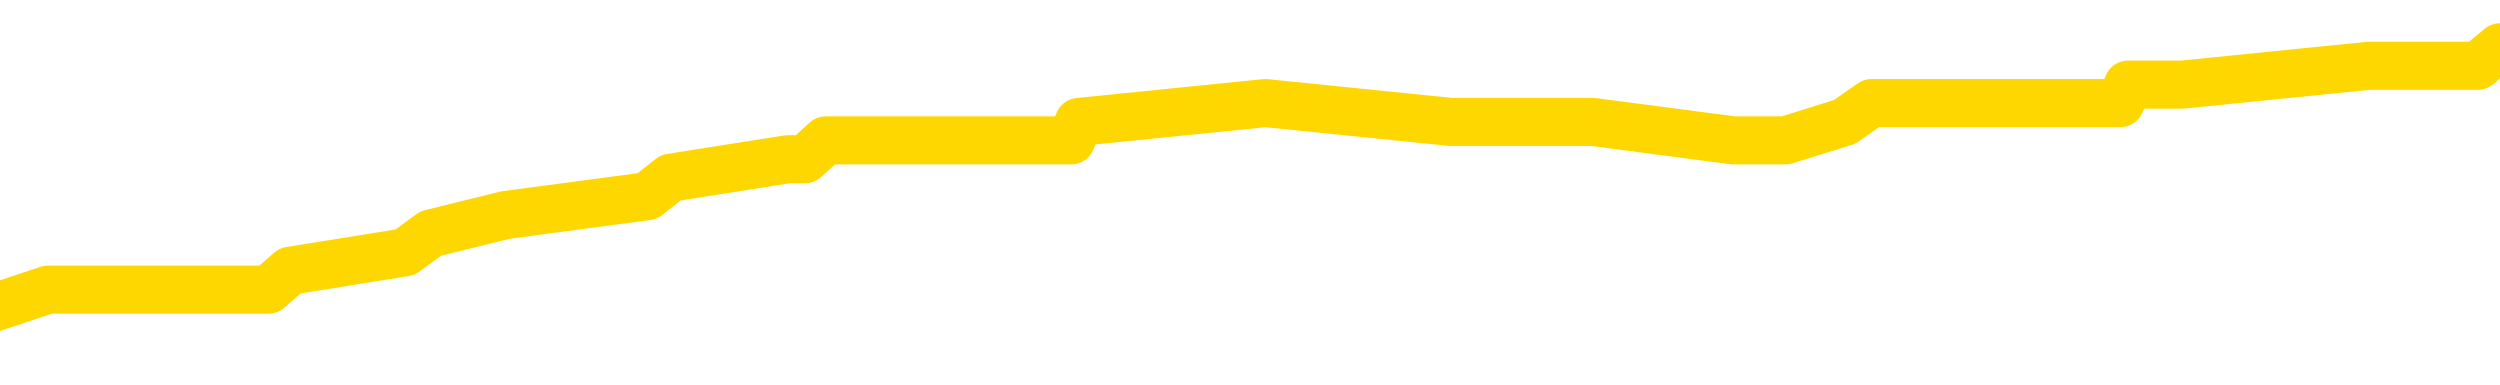 <svg xmlns="http://www.w3.org/2000/svg" version="1.1" viewBox="0 0 6500 1000">
	<path fill="none" stroke="gold" stroke-width="125" stroke-linecap="round" stroke-linejoin="round" d="M0 153150  L-1159801 153150 L-1159617 153101 L-1159126 153004 L-1158833 152956 L-1158521 152859 L-1158287 152811 L-1158234 152714 L-1158174 152617 L-1158021 152569 L-1157981 152472 L-1157848 152423 L-1157556 152375 L-1157015 152375 L-1156405 152326 L-1156357 152326 L-1155717 152278 L-1155683 152278 L-1155158 152278 L-1155025 152230 L-1154635 152133 L-1154307 152036 L-1154190 151939 L-1153978 151842 L-1153261 151842 L-1152692 151794 L-1152584 151794 L-1152410 151745 L-1152188 151648 L-1151787 151600 L-1151761 151503 L-1150833 151406 L-1150746 151309 L-1150663 151213 L-1150593 151116 L-1150296 151067 L-1150144 150970 L-1148254 151019 L-1148153 151019 L-1147891 151019 L-1147597 151067 L-1147456 150970 L-1147207 150970 L-1147171 150922 L-1147013 150874 L-1146550 150777 L-1146296 150728 L-1146084 150631 L-1145833 150583 L-1145484 150535 L-1144557 150438 L-1144463 150341 L-1144052 150292 L-1142881 150196 L-1141692 150147 L-1141600 150050 L-1141573 149953 L-1141307 149857 L-1141008 149760 L-1140879 149663 L-1140841 149566 L-1140027 149566 L-1139643 149615 L-1138582 149663 L-1138521 149663 L-1138256 150631 L-1137785 151552 L-1137592 152472 L-1137329 153392 L-1136992 153343 L-1136856 153295 L-1136401 153246 L-1135657 153198 L-1135640 153150 L-1135475 153053 L-1135407 153053 L-1134890 153004 L-1133862 153004 L-1133666 152956 L-1133177 152907 L-1132815 152859 L-1132406 152859 L-1132021 152907 L-1130317 152907 L-1130219 152907 L-1130147 152907 L-1130086 152907 L-1129902 152859 L-1129565 152859 L-1128925 152811 L-1128848 152762 L-1128786 152762 L-1128600 152714 L-1128520 152714 L-1128343 152665 L-1128324 152617 L-1128094 152617 L-1127706 152569 L-1126817 152569 L-1126778 152520 L-1126690 152472 L-1126663 152375 L-1125654 152326 L-1125505 152230 L-1125480 152181 L-1125348 152133 L-1125308 152084 L-1124049 152036 L-1123992 152036 L-1123452 151987 L-1123399 151987 L-1123353 151987 L-1122958 151939 L-1122818 151891 L-1122618 151842 L-1122472 151842 L-1122307 151842 L-1122030 151891 L-1121671 151891 L-1121119 151842 L-1120474 151794 L-1120215 151697 L-1120062 151648 L-1119661 151600 L-1119620 151552 L-1119500 151503 L-1119438 151552 L-1119424 151552 L-1119330 151552 L-1119037 151503 L-1118886 151309 L-1118555 151213 L-1118478 151116 L-1118402 151067 L-1118175 150922 L-1118109 150825 L-1117881 150728 L-1117829 150631 L-1117664 150583 L-1116658 150535 L-1116475 150486 L-1115924 150438 L-1115531 150341 L-1115133 150292 L-1114283 150196 L-1114205 150147 L-1113626 150099 L-1113185 150099 L-1112944 150050 L-1112786 150050 L-1112386 149953 L-1112365 149953 L-1111920 149905 L-1111515 149857 L-1111379 149760 L-1111204 149663 L-1111067 149566 L-1110817 149469 L-1109817 149421 L-1109735 149372 L-1109599 149324 L-1109561 149276 L-1108671 149227 L-1108455 149179 L-1108012 149130 L-1107895 149082 L-1107838 149033 L-1107162 149033 L-1107061 148985 L-1107032 148985 L-1105691 148937 L-1105285 148888 L-1105245 148840 L-1104317 148791 L-1104219 148743 L-1104086 148694 L-1103682 148646 L-1103656 148598 L-1103563 148549 L-1103346 148501 L-1102935 148404 L-1101782 148307 L-1101490 148210 L-1101461 148113 L-1100853 148065 L-1100603 147968 L-1100583 147920 L-1099654 147871 L-1099603 147774 L-1099480 147726 L-1099463 147629 L-1099307 147581 L-1099132 147484 L-1098995 147435 L-1098938 147387 L-1098831 147338 L-1098745 147290 L-1098512 147242 L-1098437 147193 L-1098129 147145 L-1098011 147096 L-1097841 147048 L-1097750 147000 L-1097647 147000 L-1097624 146951 L-1097547 146951 L-1097449 146854 L-1097082 146806 L-1096977 146757 L-1096474 146709 L-1096022 146661 L-1095984 146612 L-1095960 146564 L-1095919 146515 L-1095790 146467 L-1095690 146418 L-1095248 146370 L-1094966 146322 L-1094373 146273 L-1094243 146225 L-1093969 146128 L-1093816 146079 L-1093663 146031 L-1093578 145934 L-1093500 145886 L-1093314 145837 L-1093263 145837 L-1093236 145789 L-1093156 145740 L-1093133 145692 L-1092850 145595 L-1092246 145498 L-1091251 145450 L-1090953 145401 L-1090219 145353 L-1089974 145305 L-1089884 145256 L-1089307 145208 L-1088609 145159 L-1087856 145111 L-1087538 145062 L-1087155 144966 L-1087078 144917 L-1086443 144869 L-1086258 144820 L-1086170 144820 L-1086041 144820 L-1085728 144772 L-1085678 144723 L-1085536 144675 L-1085515 144627 L-1084547 144578 L-1084002 144530 L-1083523 144530 L-1083462 144530 L-1083139 144530 L-1083117 144481 L-1083055 144481 L-1082845 144433 L-1082768 144384 L-1082713 144336 L-1082691 144288 L-1082651 144239 L-1082636 144191 L-1081879 144142 L-1081862 144094 L-1081063 144046 L-1080910 143997 L-1080005 143949 L-1079499 143900 L-1079269 143803 L-1079228 143803 L-1079113 143755 L-1078936 143707 L-1078182 143755 L-1078047 143707 L-1077883 143658 L-1077565 143610 L-1077389 143513 L-1076367 143416 L-1076344 143319 L-1076092 143271 L-1075879 143174 L-1075245 143125 L-1075008 143029 L-1074975 142932 L-1074797 142835 L-1074717 142738 L-1074627 142690 L-1074562 142593 L-1074122 142496 L-1074099 142447 L-1073558 142399 L-1073302 142351 L-1072807 142302 L-1071930 142254 L-1071893 142205 L-1071840 142157 L-1071799 142108 L-1071682 142060 L-1071406 142012 L-1071199 141915 L-1071001 141818 L-1070978 141721 L-1070928 141624 L-1070889 141576 L-1070811 141527 L-1070213 141430 L-1070153 141382 L-1070050 141334 L-1069895 141285 L-1069263 141237 L-1068583 141188 L-1068280 141092 L-1067933 141043 L-1067736 140995 L-1067688 140898 L-1067367 140849 L-1066739 140801 L-1066593 140753 L-1066556 140704 L-1066499 140656 L-1066422 140559 L-1066181 140559 L-1066092 140510 L-1065998 140462 L-1065705 140414 L-1065570 140365 L-1065510 140317 L-1065473 140220 L-1065201 140220 L-1064195 140171 L-1064019 140123 L-1063969 140123 L-1063676 140075 L-1063484 139978 L-1063150 139929 L-1062644 139881 L-1062082 139784 L-1062067 139687 L-1062050 139639 L-1061950 139542 L-1061835 139445 L-1061796 139348 L-1061758 139300 L-1061693 139300 L-1061665 139251 L-1061526 139300 L-1061233 139300 L-1061183 139300 L-1061078 139300 L-1060813 139251 L-1060348 139203 L-1060204 139203 L-1060149 139106 L-1060092 139058 L-1059901 139009 L-1059536 138961 L-1059321 138961 L-1059127 138961 L-1059069 138961 L-1059010 138864 L-1058856 138815 L-1058586 138767 L-1058157 139009 L-1058141 139009 L-1058064 138961 L-1058000 138912 L-1057870 138573 L-1057847 138525 L-1057563 138476 L-1057515 138428 L-1057461 138380 L-1056998 138331 L-1056959 138331 L-1056919 138283 L-1056728 138234 L-1056248 138186 L-1055761 138138 L-1055744 138089 L-1055706 138041 L-1055450 137992 L-1055373 137895 L-1055143 137847 L-1055127 137750 L-1054832 137653 L-1054390 137605 L-1053943 137556 L-1053439 137508 L-1053285 137460 L-1052998 137411 L-1052958 137314 L-1052627 137266 L-1052405 137217 L-1051888 137121 L-1051812 137072 L-1051564 136975 L-1051370 136878 L-1051310 136830 L-1050534 136782 L-1050460 136782 L-1050229 136733 L-1050212 136733 L-1050151 136685 L-1049955 136636 L-1049491 136636 L-1049467 136588 L-1049338 136588 L-1048037 136588 L-1048020 136588 L-1047943 136539 L-1047850 136539 L-1047632 136539 L-1047480 136491 L-1047302 136539 L-1047248 136588 L-1046961 136636 L-1046921 136636 L-1046552 136636 L-1046111 136636 L-1045928 136636 L-1045607 136588 L-1045312 136588 L-1044866 136491 L-1044794 136443 L-1044332 136346 L-1043894 136297 L-1043712 136249 L-1042258 136152 L-1042126 136104 L-1041669 136007 L-1041443 135958 L-1041056 135861 L-1040540 135765 L-1039586 135668 L-1038792 135571 L-1038117 135523 L-1037692 135426 L-1037380 135377 L-1037151 135232 L-1036467 135087 L-1036454 134941 L-1036244 134748 L-1036222 134699 L-1036048 134602 L-1035098 134554 L-1034830 134457 L-1034014 134409 L-1033704 134312 L-1033666 134263 L-1033609 134167 L-1032992 134118 L-1032354 134021 L-1030728 133973 L-1030055 133924 L-1029412 133924 L-1029335 133924 L-1029279 133924 L-1029243 133924 L-1029214 133876 L-1029103 133779 L-1029085 133731 L-1029062 133682 L-1028909 133634 L-1028855 133537 L-1028777 133489 L-1028658 133440 L-1028560 133392 L-1028443 133343 L-1028173 133246 L-1027904 133198 L-1027886 133101 L-1027686 133053 L-1027539 132956 L-1027313 132907 L-1027179 132859 L-1026870 132811 L-1026810 132762 L-1026457 132665 L-1026108 132617 L-1026007 132569 L-1025943 132472 L-1025883 132423 L-1025498 132326 L-1025118 132278 L-1025013 132230 L-1024753 132181 L-1024482 132084 L-1024323 132036 L-1024290 131987 L-1024228 131939 L-1024087 131891 L-1023903 131842 L-1023859 131794 L-1023571 131794 L-1023554 131745 L-1023321 131745 L-1023260 131697 L-1023222 131697 L-1022642 131648 L-1022508 131600 L-1022485 131406 L-1022467 131067 L-1022449 130680 L-1022433 130292 L-1022409 129905 L-1022393 129615 L-1022372 129276 L-1022355 128937 L-1022332 128743 L-1022315 128549 L-1022293 128404 L-1022277 128307 L-1022228 128162 L-1022155 128016 L-1022121 127774 L-1022097 127581 L-1022061 127387 L-1022020 127193 L-1021983 127096 L-1021967 126903 L-1021943 126757 L-1021906 126661 L-1021889 126515 L-1021866 126418 L-1021848 126322 L-1021830 126225 L-1021814 126128 L-1021784 125983 L-1021758 125837 L-1021713 125789 L-1021697 125692 L-1021655 125644 L-1021606 125547 L-1021536 125450 L-1021520 125353 L-1021504 125256 L-1021442 125208 L-1021403 125159 L-1021364 125111 L-1021198 125062 L-1021133 125014 L-1021117 124966 L-1021073 124869 L-1021014 124820 L-1020802 124772 L-1020768 124723 L-1020726 124675 L-1020648 124627 L-1020110 124578 L-1020032 124530 L-1019928 124433 L-1019839 124384 L-1019663 124336 L-1019312 124288 L-1019157 124239 L-1018719 124191 L-1018562 124142 L-1018432 124094 L-1017728 123997 L-1017527 123949 L-1016567 123852 L-1016084 123803 L-1015985 123803 L-1015893 123755 L-1015648 123707 L-1015575 123658 L-1015132 123561 L-1015036 123513 L-1015021 123464 L-1015005 123416 L-1014980 123368 L-1014514 123319 L-1014297 123271 L-1014157 123222 L-1013863 123174 L-1013775 123125 L-1013734 123077 L-1013704 123029 L-1013531 122980 L-1013472 122932 L-1013396 122883 L-1013316 122835 L-1013246 122835 L-1012937 122786 L-1012851 122738 L-1012638 122690 L-1012602 122641 L-1011919 122593 L-1011820 122544 L-1011615 122496 L-1011569 122447 L-1011290 122399 L-1011228 122351 L-1011211 122254 L-1011133 122205 L-1010825 122108 L-1010801 122060 L-1010747 121963 L-1010724 121915 L-1010601 121866 L-1010466 121769 L-1010222 121721 L-1010096 121721 L-1009449 121673 L-1009433 121673 L-1009408 121673 L-1009228 121576 L-1009152 121527 L-1009060 121479 L-1008632 121430 L-1008216 121382 L-1007823 121285 L-1007745 121237 L-1007726 121188 L-1007363 121140 L-1007126 121092 L-1006898 121043 L-1006585 120995 L-1006507 120946 L-1006426 120849 L-1006248 120753 L-1006233 120704 L-1005967 120607 L-1005887 120559 L-1005657 120510 L-1005431 120462 L-1005115 120462 L-1004940 120414 L-1004579 120414 L-1004187 120365 L-1004118 120268 L-1004054 120220 L-1003914 120123 L-1003862 120075 L-1003760 119978 L-1003258 119929 L-1003061 119881 L-1002814 119832 L-1002629 119784 L-1002329 119736 L-1002253 119687 L-1002087 119590 L-1001203 119542 L-1001174 119445 L-1001051 119348 L-1000472 119300 L-1000395 119251 L-999681 119251 L-999369 119251 L-999156 119251 L-999139 119251 L-998753 119251 L-998228 119154 L-997782 119106 L-997452 119058 L-997299 119009 L-996973 119009 L-996795 118961 L-996714 118961 L-996507 118864 L-996332 118815 L-995403 118767 L-994513 118719 L-994474 118670 L-994246 118670 L-993867 118622 L-993080 118573 L-992845 118525 L-992769 118476 L-992412 118428 L-991840 118331 L-991573 118283 L-991187 118234 L-991083 118234 L-990913 118234 L-990295 118234 L-990083 118234 L-989776 118234 L-989723 118186 L-989595 118138 L-989542 118089 L-989423 118041 L-989086 117944 L-988127 117895 L-987996 117799 L-987794 117750 L-987163 117702 L-986851 117653 L-986438 117605 L-986410 117556 L-986265 117508 L-985845 117460 L-984512 117460 L-984465 117411 L-984337 117314 L-984320 117266 L-983742 117169 L-983536 117121 L-983507 117072 L-983466 117024 L-983408 116975 L-983371 116927 L-983293 116878 L-983150 116830 L-982695 116782 L-982577 116733 L-982292 116685 L-981919 116636 L-981823 116588 L-981496 116539 L-981142 116491 L-980972 116443 L-980924 116394 L-980815 116346 L-980726 116297 L-980698 116249 L-980622 116152 L-980319 116104 L-980285 116007 L-980213 115958 L-979845 115910 L-979510 115861 L-979429 115861 L-979209 115813 L-979038 115765 L-979010 115716 L-978513 115668 L-977964 115571 L-977083 115523 L-976985 115426 L-976908 115377 L-976633 115329 L-976386 115232 L-976312 115184 L-976251 115087 L-976132 115038 L-976089 114990 L-975979 114941 L-975902 114845 L-975202 114796 L-974956 114748 L-974917 114699 L-974760 114651 L-974161 114651 L-973934 114651 L-973842 114651 L-973367 114651 L-972769 114554 L-972250 114506 L-972229 114457 L-972083 114409 L-971763 114409 L-971222 114409 L-970989 114409 L-970819 114409 L-970333 114360 L-970105 114312 L-970020 114263 L-969674 114215 L-969348 114215 L-968825 114167 L-968497 114118 L-967897 114070 L-967699 113973 L-967647 113924 L-967607 113876 L-967326 113828 L-966641 113731 L-966331 113682 L-966306 113585 L-966115 113537 L-965892 113489 L-965806 113440 L-965142 113343 L-965118 113295 L-964896 113198 L-964566 113150 L-964214 113053 L-964010 113004 L-963777 112907 L-963519 112859 L-963330 112762 L-963282 112714 L-963055 112665 L-963021 112617 L-962864 112569 L-962650 112520 L-962477 112472 L-962385 112423 L-962108 112375 L-961864 112326 L-961549 112278 L-961123 112278 L-961086 112278 L-960602 112278 L-960369 112278 L-960157 112230 L-959931 112181 L-959381 112181 L-959134 112133 L-958300 112133 L-958244 112084 L-958222 112036 L-958064 111987 L-957603 111939 L-957562 111891 L-957222 111794 L-957089 111745 L-956866 111697 L-956294 111648 L-955822 111600 L-955628 111552 L-955435 111503 L-955245 111455 L-955143 111406 L-954775 111358 L-954729 111309 L-954647 111261 L-953354 111213 L-953306 111164 L-953037 111164 L-952892 111164 L-952341 111164 L-952224 111116 L-952143 111067 L-951783 111019 L-951560 110970 L-951279 110922 L-950949 110825 L-950441 110777 L-950329 110728 L-950250 110680 L-950086 110631 L-949791 110631 L-949323 110631 L-949126 110680 L-949076 110680 L-948426 110631 L-948304 110583 L-947850 110583 L-947814 110535 L-947346 110486 L-947235 110438 L-947219 110389 L-947003 110389 L-946822 110341 L-946290 110341 L-945261 110341 L-945061 110292 L-944603 110244 L-943655 110147 L-943556 110099 L-943202 110002 L-943141 109953 L-943127 109905 L-943091 109857 L-942722 109808 L-942602 109760 L-942360 109711 L-942196 109663 L-942009 109615 L-941888 109566 L-940818 109469 L-939959 109421 L-939747 109324 L-939650 109276 L-939476 109179 L-939143 109130 L-939071 109082 L-939013 109033 L-938838 109033 L-938449 108985 L-938213 108937 L-938102 108888 L-937985 108840 L-937004 108791 L-936979 108743 L-936385 108646 L-936352 108646 L-936204 108598 L-935919 108549 L-935007 108549 L-934061 108549 L-933908 108501 L-933806 108501 L-933674 108452 L-933531 108404 L-933505 108355 L-933390 108307 L-933172 108259 L-932491 108210 L-932361 108162 L-932058 108113 L-931818 108016 L-931485 107968 L-930847 107920 L-930504 107823 L-930442 107774 L-930287 107774 L-929365 107774 L-928895 107774 L-928851 107774 L-928838 107726 L-928797 107677 L-928775 107629 L-928748 107581 L-928604 107532 L-928182 107484 L-927846 107484 L-927655 107435 L-927227 107435 L-927039 107387 L-926650 107290 L-926116 107242 L-925743 107193 L-925722 107193 L-925472 107145 L-925353 107096 L-925277 107048 L-925142 107000 L-925102 106951 L-925023 106903 L-924628 106854 L-924132 106806 L-924020 106709 L-923847 106661 L-923539 106612 L-923091 106564 L-922769 106515 L-922626 106418 L-922199 106322 L-922046 106225 L-921990 106128 L-921177 106079 L-921157 106031 L-920785 105983 L-920728 105983 L-919599 105934 L-919531 105934 L-918973 105886 L-918778 105837 L-918642 105789 L-918408 105740 L-918061 105692 L-918027 105595 L-917992 105547 L-917923 105450 L-917574 105401 L-917402 105353 L-916917 105305 L-916901 105256 L-916576 105208 L-916418 105159 L-915278 105062 L-915253 105014 L-915061 104917 L-914868 104869 L-914617 104820 L-914600 104772 L-913580 104723 L-913282 104675 L-913207 104627 L-913071 104530 L-912895 104481 L-912318 104384 L-912103 104336 L-912039 104288 L-911908 104239 L-911871 104142 L-911348 104094 L-911210 123174 L-911196 123174 L-911173 123174 L-911153 123174 L-910925 104046 L-910150 104046 L-910108 104046 L-909740 104046 L-909662 103997 L-909610 103949 L-908937 103900 L-908194 103852 L-907770 103852 L-907322 103803 L-906260 103755 L-905949 103658 L-905538 103658 L-905466 103610 L-904942 103610 L-904848 103610 L-904830 103610 L-904385 103561 L-904200 103464 L-903419 103368 L-902747 103319 L-902335 103174 L-902103 103077 L-901962 103029 L-901881 102932 L-901861 102883 L-901785 102883 L-901656 102835 L-901339 102883 L-901115 102883 L-900790 102835 L-900728 102835 L-900358 102835 L-900325 102835 L-900116 102835 L-899449 102835 L-899371 102835 L-899213 102738 L-899103 102738 L-898776 102690 L-898621 102641 L-898280 102641 L-898223 102544 L-897885 102447 L-897682 102399 L-897629 102302 L-896252 102254 L-896122 102205 L-895689 102157 L-895369 102108 L-894541 102012 L-894417 101963 L-893687 101866 L-893531 101769 L-893490 101721 L-893436 101673 L-893413 101624 L-893299 101576 L-893003 101527 L-892713 101479 L-892658 101430 L-892538 101382 L-892508 101334 L-892408 101285 L-891964 101285 L-891812 101237 L-890977 101237 L-890435 101188 L-890100 101188 L-890085 101140 L-890009 101092 L-889893 101043 L-889698 100995 L-889434 100946 L-888599 100898 L-888503 100849 L-887982 100801 L-887940 100753 L-887841 100704 L-887012 100704 L-886877 100656 L-886539 100656 L-885984 100607 L-885605 100559 L-885442 100510 L-885132 100462 L-884319 100414 L-884013 100365 L-883745 100365 L-883423 100365 L-883102 100414 L-882827 100414 L-881998 100317 L-881903 100268 L-881811 100123 L-881706 99978 L-881319 99832 L-880839 99736 L-880823 99687 L-880704 99639 L-880336 99542 L-880241 99493 L-879408 99397 L-879330 99348 L-879031 99300 L-878940 99251 L-878533 99154 L-878423 99058 L-877723 99009 L-877250 98961 L-877190 98912 L-876971 98815 L-876698 98767 L-876585 98719 L-875558 98670 L-875171 98622 L-875151 98573 L-874818 98525 L-874573 98476 L-874140 98428 L-874030 98380 L-873912 98331 L-873461 98234 L-872870 98186 L-872534 98138 L-870641 98089 L-870527 97992 L-870315 97944 L-868997 97895 L-868891 87000 L-868825 76249 L-868788 66322 L-868727 66322 L-868227 77121 L-867552 87774 L-867530 97605 L-867260 97508 L-866292 97508 L-865602 97460 L-865440 97411 L-864900 97363 L-864810 97314 L-863791 97266 L-862843 97169 L-862477 97217 L-862374 97266 L-861786 97266 L-861727 97266 L-861626 97217 L-861186 97121 L-861078 97072 L-860637 97024 L-859637 96878 L-859381 96733 L-859278 96588 L-859148 96491 L-858781 96394 L-858200 96297 L-858169 96249 L-857854 96200 L-855871 96152 L-855755 96104 L-855687 96104 L-855329 96055 L-853710 96007 L-853532 96007 L-853388 96007 L-852566 96055 L-852513 96104 L-852458 96104 L-852024 96104 L-851044 96152 L-850970 96152 L-849885 96104 L-849672 96104 L-848956 96007 L-848568 95958 L-848349 95861 L-848029 95765 L-847535 95668 L-847408 95619 L-847179 95523 L-846947 95426 L-846887 95377 L-846598 95329 L-846326 95232 L-845296 95184 L-843631 95135 L-843212 95087 L-843074 95038 L-842918 95038 L-842613 94990 L-842385 94893 L-842227 94845 L-842067 94748 L-841898 94651 L-841851 94602 L-841797 94554 L-841776 94554 L-841389 94506 L-841140 94506 L-840869 94506 L-840709 94506 L-840619 94506 L-838960 94506 L-838795 94554 L-838415 94506 L-837955 94506 L-837345 94409 L-836252 94360 L-835821 94312 L-835790 94263 L-835727 94215 L-835710 94167 L-834006 94118 L-833964 94070 L-833498 94021 L-833311 93973 L-833279 93876 L-832684 93828 L-832634 93779 L-832311 93731 L-832260 93682 L-832050 93634 L-832032 93585 L-831766 93489 L-831713 93440 L-831244 93392 L-830733 93295 L-830655 93295 L-830361 93246 L-830344 93198 L-830306 93150 L-830235 93101 L-830077 93053 L-829131 93053 L-829075 93053 L-828554 93053 L-828362 93004 L-828261 93004 L-828035 92956 L-827525 92956 L-827137 94263 L-827067 94263 L-826719 94215 L-826362 94167 L-825233 92762 L-825182 92665 L-824956 92617 L-824922 92569 L-824797 92472 L-824698 92472 L-824433 92472 L-823693 92520 L-823115 92520 L-822821 92520 L-822115 92520 L-821936 92472 L-821913 92472 L-821277 92423 L-820966 92375 L-820569 92375 L-820540 92326 L-820519 92278 L-820365 92230 L-819680 92230 L-819663 92230 L-819324 92230 L-819051 92181 L-819014 92133 L-818958 92036 L-818936 91987 L-818864 91939 L-818532 91891 L-818426 91842 L-818397 91745 L-818199 91697 L-818046 91648 L-817178 91600 L-816615 91503 L-816599 91503 L-816498 91455 L-816396 91503 L-816250 91503 L-816171 91503 L-816133 91455 L-816078 91406 L-816005 91358 L-815860 91309 L-815378 91309 L-814973 91261 L-814107 91309 L-814087 91309 L-813830 91309 L-813753 91309 L-813724 91261 L-813713 91164 L-813696 91116 L-813403 91067 L-813364 91019 L-813292 90970 L-813218 90922 L-813013 90874 L-812853 90728 L-812552 90583 L-812475 90389 L-812457 90244 L-812241 90147 L-812010 90147 L-811900 90196 L-811530 90244 L-811372 90244 L-811140 90244 L-810972 90244 L-810827 90196 L-810695 90147 L-809419 90050 L-809016 89953 L-808955 89905 L-808838 89808 L-808413 89760 L-808397 89663 L-808336 89615 L-808062 89518 L-807950 89469 L-807667 89372 L-807390 89324 L-806965 89227 L-806943 89179 L-806865 89130 L-806739 89082 L-806152 89033 L-805761 88985 L-805426 88937 L-804836 88888 L-804734 88888 L-804564 88840 L-804428 88840 L-803600 88791 L-802415 88743 L-802379 88694 L-802323 88694 L-802103 88646 L-801897 88646 L-801743 88646 L-801486 88598 L-801410 88549 L-800867 88501 L-800830 88452 L-800582 88404 L-800194 88355 L-799369 88307 L-799010 88259 L-798700 88259 L-798442 88210 L-798218 88162 L-797812 88113 L-797696 88065 L-797512 88016 L-797459 88016 L-797271 87968 L-797100 87920 L-797071 87871 L-796791 87823 L-796480 87774 L-796342 87726 L-796032 87677 L-795838 87677 L-795823 87629 L-795104 87629 L-794970 87532 L-794672 87484 L-794582 87435 L-793981 87435 L-793943 87387 L-793865 87338 L-793244 87290 L-793093 87193 L-793052 87145 L-792741 87096 L-792550 87048 L-792357 86951 L-792301 86854 L-791992 86806 L-791940 86757 L-791886 86806 L-791860 86806 L-791735 86806 L-790924 86757 L-790848 86709 L-790307 86661 L-790039 86612 L-789379 86564 L-788471 86515 L-788230 86467 L-787698 86418 L-787481 86370 L-786373 86418 L-786323 86418 L-785547 86418 L-785000 86370 L-784889 86322 L-784736 86225 L-784680 86176 L-784515 86128 L-784138 86079 L-783690 86031 L-783636 85983 L-783481 85934 L-782801 85886 L-782581 85837 L-782063 85789 L-781214 85692 L-781198 85644 L-779407 85595 L-778853 85547 L-778736 85498 L-777730 85450 L-777693 85401 L-777461 85401 L-777368 85401 L-777328 85401 L-776996 85353 L-776644 85305 L-776379 85208 L-776092 85159 L-775781 85062 L-775527 84966 L-775434 84917 L-774944 84869 L-774736 84820 L-774171 84772 L-774056 84820 L-773705 84772 L-773654 84772 L-773613 84772 L-773010 84675 L-772276 84578 L-771695 84481 L-771460 84384 L-770919 84239 L-770767 84142 L-770265 84094 L-770056 83997 L-770032 83997 L-769973 83949 L-769011 83949 L-768833 83900 L-768391 83852 L-768367 83755 L-768212 83707 L-768130 83707 L-767980 83755 L-767333 83755 L-767284 83707 L-766164 83658 L-765180 83610 L-765118 83561 L-764397 83513 L-763533 83464 L-763154 83416 L-762935 83416 L-762175 83368 L-762123 83319 L-761814 83222 L-760963 83222 L-760770 83174 L-760593 83125 L-760369 83125 L-760242 83077 L-760050 83077 L-759817 83029 L-759648 83077 L-759361 83029 L-759082 83029 L-758999 82980 L-758828 82932 L-758812 82835 L-758658 82786 L-758618 82738 L-757843 82690 L-757767 82690 L-757534 82593 L-757107 82544 L-756762 82496 L-756179 82447 L-755910 82447 L-755651 82447 L-755522 82351 L-755505 82302 L-755392 82254 L-755368 82205 L-755134 82157 L-755098 82108 L-753782 82108 L-753726 82060 L-753047 81963 L-752474 81963 L-752349 81963 L-752196 81963 L-752119 81963 L-751807 81866 L-751534 81818 L-751445 81721 L-751343 81721 L-750415 81673 L-750339 81673 L-749975 81673 L-749950 81624 L-749914 81576 L-749138 81479 L-749047 81430 L-748907 81382 L-748505 81334 L-748243 81334 L-748000 81382 L-747786 81334 L-747705 81334 L-747629 81334 L-747552 81334 L-747366 81382 L-747299 81382 L-747049 81382 L-746994 81334 L-746857 81285 L-746777 81188 L-746664 81140 L-746441 81092 L-746276 81043 L-746235 80995 L-746066 80946 L-745695 80898 L-745680 80849 L-745564 80801 L-744843 80753 L-744807 80704 L-744674 80704 L-744326 80656 L-743915 80656 L-743879 80656 L-743801 80607 L-743762 80559 L-743398 80510 L-743194 80462 L-743179 80414 L-742833 80365 L-742485 80365 L-742159 80365 L-742057 80317 L-741904 80317 L-741710 80268 L-741478 80268 L-741386 80268 L-741230 80268 L-741153 80268 L-741112 80220 L-740999 80171 L-740975 80123 L-740725 80123 L-740586 80026 L-740008 79881 L-739180 79784 L-738692 79687 L-738571 79639 L-738532 79590 L-738520 79542 L-738367 79445 L-738266 79348 L-738033 79300 L-737643 79203 L-737339 79154 L-737323 79106 L-737152 79058 L-736914 78961 L-736318 78961 L-735714 78912 L-735674 78912 L-735634 78912 L-735480 78864 L-735427 78815 L-735365 78767 L-735297 78719 L-735242 78622 L-735217 78573 L-735170 78525 L-735076 78428 L-734938 78380 L-734785 78331 L-734653 78283 L-734612 78283 L-734576 78234 L-734514 78186 L-734241 78089 L-733927 78041 L-733886 77944 L-733801 77895 L-733623 77847 L-733386 77799 L-733028 77750 L-732999 77702 L-732429 77653 L-732306 77605 L-732070 77556 L-732048 77556 L-731766 77508 L-731481 77508 L-731225 77508 L-730654 77460 L-730357 77411 L-730281 77363 L-729582 77314 L-729504 77266 L-729469 77217 L-729443 77169 L-729391 77072 L-729197 77024 L-729057 76927 L-729021 76878 L-728981 76830 L-728386 76782 L-728153 76733 L-727870 77072 L-727815 77363 L-727741 77702 L-727663 77992 L-727427 77895 L-727183 77847 L-727048 77799 L-726941 77750 L-726862 77702 L-726474 77605 L-726347 77556 L-726195 77508 L-726157 77460 L-726011 77411 L-725790 77363 L-725616 77314 L-725547 77266 L-724725 77169 L-724709 77169 L-724415 77121 L-723627 77072 L-723317 77072 L-723171 77024 L-722943 76975 L-722742 76878 L-721805 76830 L-721768 76782 L-721746 76733 L-721705 76636 L-721436 76588 L-720840 76539 L-720776 76491 L-720740 76443 L-720724 76394 L-720028 76394 L-719827 76394 L-719795 76394 L-719462 76394 L-719354 76346 L-718729 76249 L-718225 76200 L-718188 76104 L-717746 76104 L-717650 76055 L-717491 76055 L-717177 76055 L-717165 76055 L-716725 76104 L-716243 76152 L-716114 76152 L-715794 76152 L-715726 76104 L-715421 76104 L-715246 76055 L-715052 76007 L-714809 75910 L-714612 75813 L-714586 75716 L-714008 75668 L-713938 75619 L-713528 75571 L-713474 75523 L-713428 75474 L-713064 75426 L-712917 75377 L-712712 75329 L-712616 75329 L-712461 75280 L-712399 75232 L-712252 75135 L-712151 75087 L-711594 75087 L-711572 75184 L-711400 75232 L-710858 75280 L-710797 75280 L-710743 75184 L-710715 75087 L-710643 75038 L-710627 74941 L-710563 74893 L-710527 74796 L-710372 74748 L-710047 74699 L-709480 74651 L-709466 74602 L-709404 74506 L-709302 74409 L-709256 74409 L-709014 74360 L-708591 74360 L-708437 74360 L-706695 74263 L-706153 74215 L-705210 74167 L-704801 74118 L-704260 74021 L-704063 73973 L-703895 73924 L-703599 73876 L-703484 73828 L-703469 73828 L-703314 73779 L-703174 73731 L-703098 73634 L-702966 73634 L-702618 73634 L-702247 73682 L-701649 73682 L-701473 73682 L-701317 73634 L-701048 73585 L-700897 73585 L-700606 73731 L-700582 73828 L-700499 73924 L-700272 74021 L-699572 73973 L-699445 73924 L-699014 73876 L-698920 73828 L-697715 73828 L-697666 73779 L-697373 73779 L-696969 73731 L-696693 73634 L-696674 73585 L-696556 73537 L-696480 73489 L-696298 73440 L-695818 73392 L-695367 73295 L-694957 73246 L-694927 73198 L-694508 73150 L-694394 73150 L-694276 73150 L-694261 73150 L-694066 73101 L-694045 73004 L-693813 72956 L-693369 72907 L-693050 72811 L-692585 72811 L-692420 72762 L-692265 72714 L-692109 72714 L-691656 72714 L-691337 72714 L-691282 72762 L-690911 72762 L-690873 72811 L-690546 72811 L-690430 72762 L-690331 72714 L-690005 72617 L-689618 72569 L-689357 72520 L-688999 72423 L-688742 72375 L-686572 72326 L-686523 72278 L-686500 72230 L-686089 72230 L-686027 72230 L-685957 72278 L-685726 72278 L-685415 72230 L-685112 72133 L-685068 72084 L-684760 72036 L-684627 71987 L-684410 71939 L-683698 71891 L-683543 71891 L-683405 71842 L-683256 71842 L-683235 71842 L-683041 71794 L-683015 71745 L-682924 71697 L-682902 71648 L-682886 71600 L-682786 71552 L-681857 71503 L-681399 71503 L-680307 71406 L-679885 71406 L-679481 71358 L-679442 71309 L-679189 71261 L-678414 71164 L-678398 71116 L-678373 71067 L-678180 71019 L-677444 70970 L-677175 70922 L-677134 70874 L-676735 70777 L-676711 70728 L-675921 70680 L-675241 70631 L-673870 70583 L-673600 70535 L-673552 70486 L-673014 70389 L-672981 70341 L-672879 70244 L-672556 70196 L-672476 70147 L-672207 70147 L-671295 70099 L-671156 70099 L-670907 70002 L-670362 70002 L-669939 69953 L-669746 69905 L-669731 69905 L-669593 69808 L-669499 69760 L-669372 69711 L-669112 69663 L-669087 69566 L-668996 69518 L-668686 69469 L-668625 69421 L-668508 69421 L-668159 69421 L-667348 69421 L-667117 69324 L-666288 69324 L-666056 69227 L-665839 69179 L-665321 69179 L-664682 69130 L-664266 69082 L-663944 69033 L-663463 68985 L-663038 68985 L-662976 68937 L-662628 68937 L-662587 68888 L-662573 68840 L-662474 68743 L-662429 68743 L-661943 68694 L-661142 68694 L-660807 68694 L-659726 68646 L-659246 68598 L-659223 68549 L-659083 68501 L-658528 68452 L-657831 68404 L-657522 68355 L-657300 68307 L-657195 68259 L-657093 68162 L-656422 68113 L-656328 68065 L-656306 68065 L-656228 68016 L-656050 68016 L-655878 68016 L-655697 67968 L-655684 67920 L-655608 67871 L-655443 67823 L-654929 67774 L-654913 67726 L-654772 67726 L-654410 67677 L-654386 67677 L-654255 67629 L-654230 67581 L-653868 67532 L-653343 67435 L-653249 67387 L-653033 67290 L-652940 67242 L-652915 67193 L-652451 67145 L-652374 67145 L-651972 67096 L-651521 67096 L-650270 67048 L-650231 67000 L-649799 66951 L-649767 66903 L-649048 66854 L-648871 66806 L-648736 66757 L-648429 66709 L-648374 66661 L-648349 66564 L-648333 66467 L-648158 66418 L-647969 66370 L-647461 66370 L-647087 65983 L-646749 65547 L-646710 65159 L-645991 64820 L-645898 64772 L-645859 64723 L-645318 64723 L-645294 64675 L-644892 64627 L-644466 64578 L-644195 64578 L-644016 64530 L-643770 64433 L-643746 64384 L-643690 64288 L-643073 64239 L-642570 64191 L-642183 64191 L-641564 64239 L-641348 64239 L-641193 64288 L-639901 64191 L-639802 64142 L-639359 64046 L-639028 63997 L-638727 63900 L-638485 63852 L-637750 63755 L-637171 63707 L-636341 63658 L-636241 63610 L-635683 63561 L-635545 63513 L-633904 63464 L-633843 63464 L-633749 63464 L-632782 63464 L-632605 63416 L-632317 63416 L-632100 63416 L-632021 63368 L-631750 63368 L-631635 63319 L-631482 63271 L-631171 63222 L-631093 63174 L-631002 63174 L-630925 63125 L-630809 63125 L-630629 63077 L-630537 63029 L-630499 62980 L-629996 62980 L-629778 62932 L-629648 62932 L-629493 62883 L-629438 62835 L-629314 62835 L-628929 62786 L-628420 62738 L-628348 62690 L-627868 62641 L-627791 62593 L-627691 62593 L-627457 62544 L-626992 62544 L-626762 62544 L-626746 62544 L-626514 62544 L-626359 62544 L-626298 62544 L-626105 62496 L-625834 62399 L-625082 62351 L-624129 62351 L-624093 62302 L-623868 62302 L-623428 62302 L-623148 62205 L-622799 62157 L-621730 62108 L-620802 62108 L-620672 62108 L-620625 62108 L-620556 62060 L-620401 62060 L-620323 61963 L-620150 61866 L-619715 61769 L-619511 61721 L-619451 61624 L-618868 61576 L-618714 61479 L-618599 61430 L-618558 61382 L-618388 61334 L-618252 61285 L-618041 61188 L-617963 61140 L-617940 61092 L-617731 60995 L-617321 60946 L-617297 60898 L-617074 60849 L-616928 60801 L-616893 60753 L-616880 60704 L-616858 60656 L-616624 60607 L-616439 60559 L-616221 60510 L-616196 60462 L-615507 60414 L-615403 60365 L-615368 60317 L-615347 60268 L-615153 60220 L-615100 60171 L-614983 60075 L-614901 60075 L-614791 60026 L-614476 59978 L-614017 59929 L-613762 59881 L-613527 59784 L-613397 59736 L-613045 59687 L-612986 59639 L-612833 59590 L-612261 59493 L-612174 59445 L-612021 59348 L-611725 59251 L-611355 59154 L-611052 59058 L-610976 59009 L-610571 58961 L-610403 58961 L-610259 58961 L-609719 58961 L-609658 58961 L-609642 58864 L-609476 58815 L-609270 58767 L-609195 58767 L-609102 58719 L-608693 58670 L-608677 58622 L-608653 58622 L-608461 58573 L-608384 59009 L-608213 59445 L-608151 59832 L-608135 60268 L-607621 60220 L-607400 60171 L-606781 60075 L-606527 60026 L-606333 59978 L-606294 59929 L-606220 59929 L-606155 59929 L-605505 59929 L-605466 59978 L-605292 59978 L-605226 59978 L-604552 59978 L-604163 59881 L-603901 59832 L-603663 59784 L-603586 59687 L-603570 59590 L-603368 59542 L-602997 59445 L-602772 59397 L-602136 59348 L-602116 59348 L-601729 59300 L-601635 59300 L-601577 59251 L-601301 59203 L-600992 59203 L-600915 59154 L-600063 59203 L-599721 59445 L-599284 59736 L-598850 59978 L-598355 60220 L-598205 60171 L-597937 60220 L-596699 60268 L-596642 60365 L-594878 60414 L-594688 60365 L-593678 60317 L-593527 60268 L-593151 60365 L-592831 60462 L-592225 60559 L-592156 60656 L-591978 60607 L-591150 60559 L-591011 60510 L-590624 60462 L-590440 60414 L-590396 60365 L-590277 60317 L-590067 60268 L-589619 60171 L-589271 60123 L-589139 60075 L-588730 60026 L-588379 60026 L-588094 59978 L-587901 59929 L-587746 59929 L-587582 59881 L-587514 59832 L-587414 59832 L-587181 59784 L-587064 59784 L-587011 59736 L-586469 59736 L-586005 59687 L-584823 59687 L-584690 59687 L-584665 59687 L-584612 59687 L-583944 59687 L-582910 59590 L-582716 59542 L-582536 59493 L-582385 59493 L-582344 59445 L-582329 59445 L-582268 59397 L-581942 59348 L-580782 59300 L-580588 59251 L-580411 59203 L-579297 59154 L-578437 59106 L-578331 59106 L-577857 59058 L-577665 59058 L-575343 59009 L-575266 58961 L-575144 58864 L-575110 58815 L-575073 58719 L-574978 58573 L-574762 58476 L-574181 58380 L-573795 58331 L-573022 58283 L-572944 58234 L-572247 58234 L-571705 58234 L-571664 58186 L-571534 58186 L-571070 58138 L-571032 58089 L-570897 58041 L-570529 57992 L-570499 57944 L-570349 57944 L-569948 57895 L-568124 57944 L-567318 57895 L-566599 57895 L-566582 57895 L-566269 57799 L-565707 57750 L-565206 57702 L-564687 57653 L-564665 57605 L-562921 57556 L-562752 57508 L-562556 57460 L-561663 57411 L-561144 57314 L-560934 57266 L-560676 57217 L-559966 57169 L-559016 57121 L-558358 57072 L-558318 56975 L-558032 56927 L-557950 56878 L-557854 56878 L-557722 56830 L-557645 56830 L-556910 56830 L-556573 56782 L-556523 56830 L-556268 56830 L-555981 56782 L-555556 56782 L-554975 56733 L-554716 56733 L-554565 56685 L-554318 56685 L-554279 56685 L-553482 56636 L-553444 56588 L-553267 56588 L-552858 56491 L-552629 56491 L-552553 56491 L-552422 56491 L-552306 56443 L-551957 56394 L-551894 56346 L-551742 56297 L-551001 56249 L-550890 56200 L-550719 56152 L-550680 56104 L-550386 56104 L-549984 56104 L-549808 56104 L-549713 56104 L-549404 56055 L-548603 56007 L-548144 55910 L-547624 55861 L-547135 55813 L-546440 55765 L-545394 55716 L-545125 55716 L-545070 55668 L-544910 55668 L-544659 55668 L-544413 55619 L-544334 55571 L-544119 55474 L-543807 55426 L-543344 55329 L-543329 55280 L-543033 55280 L-543020 55232 L-542029 55184 L-541356 55135 L-541021 55038 L-540405 55038 L-540268 54990 L-539629 54941 L-539499 54893 L-538548 54796 L-538449 54699 L-537889 54651 L-537481 54651 L-537052 54651 L-536961 54602 L-536126 54602 L-535763 54602 L-535723 54651 L-535591 54699 L-535414 54699 L-535198 54699 L-535144 54651 L-534987 54554 L-534734 54506 L-533634 54457 L-533557 54409 L-533337 54360 L-533206 54263 L-533170 54215 L-532977 54167 L-532877 54118 L-532393 54070 L-532109 54021 L-531949 53973 L-531854 53876 L-531583 53828 L-531313 53779 L-531297 53585 L-531158 53440 L-531020 53295 L-530693 53101 L-530384 53004 L-530343 52956 L-530268 52859 L-530152 52811 L-529302 52714 L-528975 52665 L-528644 52617 L-528511 52617 L-528295 52617 L-528279 52617 L-527598 52617 L-527505 52520 L-527482 52472 L-527466 52375 L-527427 52326 L-527016 52230 L-526746 52181 L-526706 52133 L-526338 52133 L-526128 52084 L-525045 52084 L-525029 52036 L-525000 51987 L-524980 51987 L-524603 51891 L-524348 51842 L-524100 51745 L-523961 51648 L-523829 51600 L-523497 51552 L-523404 51503 L-523343 51455 L-522785 51406 L-522724 51358 L-522568 51309 L-522374 51261 L-522181 51213 L-522166 51164 L-522127 51116 L-522088 51067 L-521818 51019 L-521694 50970 L-521662 50922 L-521562 50922 L-521407 50922 L-521266 50922 L-520982 50874 L-520656 50874 L-519960 50825 L-519938 50825 L-519428 50825 L-518582 50825 L-518219 50777 L-518064 50728 L-517461 50728 L-517291 50728 L-517230 50728 L-517175 50680 L-516119 50631 L-516101 50631 L-515195 50631 L-515173 50631 L-515006 50583 L-514764 50583 L-514714 50535 L-514659 50438 L-514522 50389 L-514482 50341 L-513554 50292 L-513499 50292 L-513377 50292 L-513305 50292 L-513190 50292 L-513011 50341 L-512029 50292 L-511889 50292 L-511771 50196 L-511477 50099 L-511230 50050 L-511193 50002 L-511138 50050 L-511117 50050 L-510984 50050 L-510905 50050 L-510767 50002 L-510144 50002 L-509978 49953 L-509513 49953 L-509337 49857 L-509321 49808 L-509260 49760 L-509144 49711 L-508661 49663 L-507966 49615 L-507593 49566 L-507423 49518 L-506457 49469 L-506302 49421 L-506125 49421 L-506032 49372 L-505777 49372 L-505606 49372 L-504959 49324 L-504948 49324 L-504368 49276 L-504230 49276 L-504175 49179 L-503439 49130 L-503401 49082 L-503323 49082 L-502681 49033 L-501907 49033 L-501814 48985 L-501766 48985 L-501750 48937 L-501714 48937 L-501698 48840 L-501635 48791 L-501619 48743 L-501599 48743 L-501444 48694 L-501405 48646 L-501389 48598 L-501350 48549 L-501210 48501 L-501134 48452 L-500770 48404 L-500422 48355 L-499648 48307 L-499046 48259 L-498849 48210 L-498619 48210 L-498481 48162 L-497843 48162 L-497554 48113 L-497533 48113 L-497072 48065 L-496839 48065 L-496785 48016 L-496746 47968 L-496243 47920 L-495693 47871 L-494905 47823 L-493782 47823 L-492888 47774 L-492800 47774 L-492500 47726 L-492429 47677 L-492313 47629 L-491136 47581 L-490788 47532 L-490765 47484 L-490246 47435 L-490099 47387 L-489991 47338 L-489782 47290 L-489627 47242 L-489604 47193 L-489411 47145 L-489334 47096 L-489190 47048 L-488389 47000 L-488243 46951 L-487963 46903 L-487786 46854 L-487476 46806 L-486665 46757 L-485736 46757 L-484144 46709 L-483901 46661 L-483260 46612 L-483064 46564 L-482987 46515 L-482469 46467 L-482237 46467 L-482214 46418 L-482082 46418 L-481743 46370 L-481732 46322 L-481516 46273 L-481479 46225 L-480937 46176 L-480408 46079 L-480341 46031 L-480047 45983 L-479500 45886 L-479464 45837 L-479412 45789 L-479312 45692 L-479080 45692 L-478500 45692 L-478402 45740 L-478328 45740 L-477996 45692 L-477246 45644 L-477207 45595 L-476527 45595 L-476373 45595 L-476046 45547 L-475831 45498 L-475599 45498 L-475303 45450 L-475056 45401 L-474705 45353 L-474652 45305 L-473893 45256 L-473199 45159 L-472849 45062 L-472385 45014 L-471752 44966 L-471343 44917 L-471265 44966 L-470839 44966 L-470196 44917 L-470027 44917 L-469285 44869 L-469098 44820 L-468803 44772 L-468231 44723 L-468206 44675 L-467186 44675 L-466699 44627 L-466606 44627 L-466545 44578 L-466257 44530 L-465971 44481 L-465909 44433 L-465730 44433 L-465018 44384 L-464843 44336 L-464644 44288 L-464493 44239 L-464401 44191 L-464339 44142 L-463797 44142 L-463487 44094 L-463395 43997 L-463318 43900 L-462750 43852 L-462659 43852 L-462405 43755 L-462078 43658 L-462041 43513 L-461886 43368 L-461654 43319 L-461332 43271 L-460199 43222 L-460000 43174 L-459474 43125 L-459230 43125 L-458984 43077 L-458904 43029 L-458884 42932 L-458807 42883 L-458752 42786 L-458675 42738 L-458636 42690 L-458457 42593 L-458420 42544 L-458188 42496 L-456950 42447 L-456624 42399 L-456584 42302 L-455802 42254 L-455656 42205 L-454664 42157 L-454457 42157 L-454032 42157 L-453904 42157 L-453500 42205 L-453412 42157 L-452755 42108 L-452048 42060 L-451439 42012 L-451246 41963 L-451013 41866 L-450395 41818 L-450099 41721 L-449659 41673 L-449505 41624 L-449350 41576 L-448594 41479 L-448244 41430 L-447841 41430 L-447803 41382 L-446797 41382 L-446477 41382 L-446230 41334 L-445530 41237 L-445457 41188 L-445144 41140 L-444064 41092 L-443873 41043 L-443639 41043 L-443444 40995 L-442944 40946 L-442190 40946 L-442076 40946 L-441876 40946 L-441835 40898 L-441742 40849 L-441429 40801 L-441341 40753 L-441225 40704 L-440907 40704 L-440838 40656 L-440813 40607 L-440451 40559 L-440413 40510 L-440196 40462 L-439693 40510 L-439091 40559 L-438879 40656 L-438726 40704 L-438688 40704 L-438644 40607 L-438610 40559 L-438477 40510 L-438068 40462 L-437697 40414 L-437643 40365 L-437627 40317 L-437548 40268 L-437139 40220 L-436985 40171 L-436969 40075 L-436930 40026 L-436751 39929 L-436675 39881 L-436444 39832 L-435654 39784 L-435576 39784 L-434841 39687 L-434686 39639 L-434446 39542 L-434384 39445 L-434299 39397 L-434276 39300 L-434158 39203 L-434144 39106 L-434082 39009 L-434045 38961 L-433951 38912 L-433929 38912 L-433812 38864 L-433580 38815 L-433409 38719 L-432589 38719 L-432188 38670 L-432033 38670 L-431528 38670 L-431414 38670 L-430818 38670 L-430443 38622 L-430391 38622 L-430198 38573 L-429501 38573 L-429463 38525 L-429318 38525 L-429093 38476 L-428831 38428 L-428457 38380 L-428031 38331 L-427902 38283 L-427882 38186 L-427389 38186 L-426693 38138 L-426461 38186 L-426307 38186 L-425339 38186 L-425114 38234 L-424836 38234 L-424820 38186 L-424294 38138 L-423765 38089 L-423617 38041 L-423598 37992 L-423056 37944 L-422746 37895 L-422629 37799 L-422437 37702 L-422300 37605 L-421973 37556 L-421857 37508 L-421547 37508 L-421121 37460 L-421065 37460 L-420832 37508 L-420736 37508 L-420603 37508 L-420307 37508 L-420193 37460 L-419828 37411 L-419515 37411 L-419033 37363 L-418862 37314 L-418614 37266 L-418398 37217 L-417872 37169 L-417686 37072 L-417330 37024 L-416695 36975 L-416540 36878 L-415800 36830 L-415380 36782 L-415200 36733 L-415124 36733 L-414993 36685 L-414699 36636 L-414658 36588 L-414428 36588 L-414236 36539 L-413981 36539 L-413554 36491 L-413445 36443 L-412826 36443 L-412645 36443 L-411433 36443 L-410786 36491 L-410635 36491 L-410598 36491 L-410466 36491 L-410365 36443 L-410349 36394 L-410267 36346 L-410056 36297 L-409939 36249 L-409576 36200 L-409205 36152 L-408508 36104 L-408106 36055 L-408001 36007 L-407983 35958 L-407038 35910 L-406843 35813 L-406691 35765 L-406635 35668 L-405879 35668 L-405862 35765 L-405373 35813 L-405243 35910 L-405050 35910 L-404160 35861 L-404120 35813 L-404082 35765 L-404005 35716 L-403966 35716 L-403889 35668 L-403805 35619 L-403541 35571 L-403309 35523 L-403247 35474 L-402766 35426 L-402430 35426 L-402318 35377 L-402125 35329 L-401948 35280 L-401889 35280 L-401853 35232 L-401583 35184 L-400885 35087 L-400832 34990 L-400538 34893 L-400136 34796 L-399572 34748 L-398699 34699 L-398394 34651 L-398356 34602 L-398233 34554 L-397635 34506 L-397505 34457 L-397305 34409 L-397268 34360 L-396654 34312 L-396475 34263 L-396460 34167 L-396242 34118 L-396164 34021 L-395857 34021 L-395725 33973 L-395493 33973 L-395159 33973 L-395067 33924 L-394966 33876 L-394929 33828 L-394386 33828 L-394193 33779 L-393652 33731 L-393226 33682 L-393094 33682 L-393033 33682 L-392801 33682 L-392785 33682 L-392297 33731 L-392216 33731 L-392199 33731 L-390806 33779 L-390670 33779 L-390556 33731 L-389922 33682 L-389782 33634 L-389664 33585 L-389511 33489 L-389474 33440 L-389395 33392 L-389341 33440 L-388349 33440 L-388313 33392 L-388180 33392 L-388119 33295 L-388020 33246 L-387730 33198 L-387716 33150 L-387406 33150 L-387306 33198 L-386841 33150 L-386788 38283 L-386645 43368 L-386517 48501 L-386285 53634 L-385716 53585 L-385627 53537 L-385605 53537 L-385318 53489 L-384635 53440 L-384558 53392 L-384522 53343 L-384505 53295 L-384306 53246 L-383885 53150 L-383614 53150 L-382741 53101 L-382448 53101 L-382338 53101 L-381603 53053 L-381476 53004 L-381117 52956 L-380864 52956 L-379993 52907 L-379824 52907 L-379762 52859 L-379707 52811 L-379359 52762 L-379336 52714 L-379127 52665 L-378987 52617 L-378856 52569 L-378733 52520 L-378610 52472 L-378373 52423 L-378083 52375 L-377424 52326 L-377402 52278 L-377247 52230 L-377129 52181 L-376165 52133 L-376109 52084 L-375876 52036 L-375854 51987 L-375528 51939 L-375413 51939 L-375373 51891 L-374871 51891 L-374572 51842 L-374460 51794 L-373918 51745 L-372859 51697 L-372233 51648 L-372061 51600 L-371814 51552 L-371557 51503 L-371427 51455 L-371405 51406 L-370738 51358 L-369841 51309 L-369795 51261 L-369725 51213 L-369609 51213 L-369389 51164 L-369198 51164 L-369159 51116 L-368966 51067 L-368307 51067 L-367690 51019 L-367651 51309 L-367055 51600 L-366993 51842 L-365871 52084 L-365817 52084 L-365696 52036 L-365430 51987 L-365367 51987 L-365098 51987 L-365021 51939 L-364805 51939 L-364323 51891 L-364053 51842 L-363921 51842 L-363689 51745 L-363664 51600 L-363649 51406 L-363627 51164 L-363611 50922 L-363587 50680 L-363573 50389 L-363550 50099 L-363534 49808 L-363511 49566 L-363496 49324 L-363474 49082 L-363457 48937 L-363429 48791 L-363412 48598 L-363394 48501 L-363357 48355 L-363317 48259 L-363302 48162 L-363277 48016 L-363225 47920 L-363200 47823 L-363124 47726 L-363086 47677 L-363071 47581 L-363008 47484 L-362993 47387 L-362947 47242 L-362876 47145 L-362838 47096 L-362813 47000 L-362761 46903 L-362736 46854 L-362720 46806 L-362659 46757 L-362622 46709 L-362545 46661 L-362529 46612 L-362501 46515 L-362428 46467 L-362389 46418 L-362235 46322 L-362119 46273 L-362065 46225 L-361982 46176 L-361949 46128 L-361925 46079 L-361770 46031 L-361755 45983 L-361654 45934 L-361343 45886 L-361307 45837 L-361092 45789 L-360980 45789 L-360956 45789 L-360726 45837 L-360493 45837 L-360118 45789 L-359991 45740 L-359951 45692 L-359898 45644 L-359797 45595 L-359760 45547 L-359550 45547 L-359485 45498 L-359373 45498 L-359161 45450 L-359124 45401 L-358752 45353 L-358698 45305 L-358620 45256 L-358598 45208 L-358505 45159 L-358305 45111 L-358267 45111 L-358246 45111 L-358016 45111 L-357995 45062 L-357785 45062 L-357691 45014 L-357653 44966 L-357317 44917 L-357204 44869 L-357164 44820 L-357151 44820 L-357011 44772 L-356996 44772 L-356742 44772 L-356159 44723 L-356082 44675 L-356045 44627 L-356000 44578 L-355951 44530 L-355772 44481 L-355757 44433 L-355657 44384 L-355580 44336 L-355519 44288 L-355154 44191 L-355072 44142 L-355054 44094 L-355000 44046 L-354032 43997 L-353900 43949 L-353879 43900 L-353658 43852 L-353590 43803 L-353567 43755 L-353321 43707 L-353065 43658 L-352934 43610 L-352894 43561 L-352873 43464 L-352817 43368 L-352729 43319 L-352668 43222 L-352443 43174 L-352314 43125 L-352214 43077 L-352160 43029 L-351966 42980 L-351888 42932 L-351555 42883 L-351424 42835 L-351247 42786 L-351231 42738 L-351206 42690 L-350936 42690 L-349736 42641 L-349699 42641 L-349583 42593 L-349349 42544 L-349158 42496 L-349119 42496 L-349064 42447 L-348959 42447 L-348445 42399 L-348151 42351 L-347919 42302 L-347644 42254 L-347627 42205 L-347594 42157 L-347554 42108 L-347517 42060 L-347415 42012 L-347338 41963 L-347245 41915 L-347118 41866 L-347014 41818 L-346836 41818 L-346643 41769 L-345814 41769 L-345698 41721 L-345444 41673 L-345403 41624 L-345305 41576 L-345244 41576 L-345002 41527 L-344978 41527 L-344857 41479 L-344786 41430 L-344746 41382 L-344514 41334 L-344338 41285 L-343818 41237 L-343741 41188 L-343725 41140 L-343314 41140 L-342951 41140 L-342835 41092 L-342812 41092 L-342772 41043 L-342696 40995 L-342642 40946 L-342293 40898 L-342177 40849 L-342000 40849 L-341945 40801 L-341921 40801 L-341807 40753 L-341519 40704 L-341287 40656 L-341072 40607 L-340862 40559 L-340652 40462 L-339825 40414 L-339486 40365 L-338478 40317 L-338115 40268 L-337070 40220 L-336992 40171 L-336545 40123 L-336334 40075 L-336142 40026 L-335847 39978 L-335807 39929 L-335653 39881 L-335600 39784 L-335368 39736 L-334788 39687 L-334594 39639 L-333975 39639 L-333486 39590 L-333434 39542 L-332785 39493 L-332635 39445 L-332466 39397 L-332092 39348 L-332077 39348 L-331978 39300 L-331940 39300 L-331808 39251 L-331375 39251 L-331072 39251 L-330686 39251 L-330546 39203 L-330385 39203 L-329951 39203 L-329912 39154 L-329811 39154 L-329696 39106 L-329518 39106 L-329348 39058 L-329230 39009 L-328868 38912 L-328651 38864 L-328518 38815 L-328378 38815 L-327879 38815 L-327801 38815 L-327567 38767 L-327243 38767 L-326856 38719 L-326833 38670 L-326213 38670 L-325943 38622 L-325710 38622 L-325285 38573 L-325014 38525 L-324872 38476 L-324663 38428 L-324458 38380 L-323906 38331 L-323775 38331 L-323389 38283 L-323118 38283 L-323015 38234 L-322755 38186 L-322553 38138 L-322484 38089 L-322445 38041 L-321878 37992 L-321671 37944 L-321644 37895 L-321415 37847 L-321338 37799 L-320821 37750 L-320782 37702 L-320627 37653 L-320333 37605 L-320061 37556 L-319698 37508 L-319350 37508 L-318977 37460 L-318857 37460 L-318785 37411 L-318306 37363 L-318243 37314 L-317908 37266 L-317777 37217 L-317699 37169 L-317570 37121 L-317106 37121 L-316812 37072 L-316736 37072 L-316424 37024 L-316116 36975 L-316053 36927 L-316023 36878 L-315248 36830 L-315144 36733 L-315056 36685 L-315033 36636 L-314878 36588 L-314657 36539 L-314490 36491 L-314103 36443 L-314048 36394 L-313985 36394 L-313368 36346 L-313251 36297 L-312928 36249 L-312402 36200 L-312051 36152 L-311975 36104 L-311356 36055 L-310945 36007 L-310644 35958 L-310333 35910 L-310195 35861 L-309571 35861 L-309190 35813 L-308066 35813 L-307006 35765 L-306943 35716 L-306582 35668 L-306481 35668 L-306465 35619 L-306091 35619 L-305086 35523 L-304699 35474 L-304492 35377 L-304403 35329 L-304028 35280 L-303735 35232 L-303424 35184 L-302635 35135 L-302547 35087 L-302495 35038 L-302456 34990 L-301939 34941 L-301823 34893 L-301614 34845 L-301475 34796 L-300871 34748 L-300042 34699 L-299759 34651 L-299577 34651 L-299076 34602 L-298871 34602 L-298316 34602 L-297811 34554 L-297620 34506 L-297582 34457 L-296953 34409 L-296499 34360 L-296085 34312 L-295476 34263 L-294356 34263 L-293943 34215 L-293618 34215 L-293404 34167 L-292977 34118 L-292837 34070 L-292746 34021 L-292514 33973 L-291928 33973 L-291120 33924 L-289920 33924 L-289807 33924 L-289674 33876 L-289587 33828 L-289545 33876 L-289524 33924 L-289513 34021 L-289419 34118 L-288655 34118 L-287949 34118 L-287909 34070 L-287623 34021 L-287082 33973 L-287021 33924 L-286981 33876 L-286966 33828 L-286709 33779 L-286386 33731 L-286246 33682 L-285976 33634 L-285937 33585 L-285829 33537 L-285427 33489 L-285318 33440 L-285241 33392 L-284944 33343 L-284901 33295 L-284682 33295 L-284499 33295 L-284388 33295 L-284374 33246 L-284348 33246 L-283924 33198 L-283677 33150 L-283341 33101 L-283307 33053 L-283172 33004 L-282918 33004 L-282764 32956 L-281858 32956 L-281759 32907 L-281564 32811 L-280556 32762 L-280056 32714 L-279977 32665 L-279939 32617 L-279731 32569 L-279612 32520 L-279514 32472 L-279328 32423 L-279163 32375 L-278927 32326 L-278508 32278 L-278492 32230 L-278183 32181 L-277137 32133 L-276920 32084 L-276904 32036 L-276882 31987 L-276674 31939 L-276515 31891 L-276456 31842 L-275011 31794 L-274685 31794 L-274483 31794 L-274284 31794 L-274134 31794 L-273864 31745 L-273423 31697 L-273205 31697 L-272510 31648 L-272008 31600 L-271683 31552 L-271412 31552 L-270692 31503 L-270537 31503 L-269338 31406 L-268949 31358 L-268834 31261 L-268680 31213 L-268526 31164 L-267556 31116 L-267504 31067 L-267257 31019 L-267234 30970 L-267015 30922 L-266576 30825 L-266437 30728 L-266329 30631 L-266127 30583 L-266010 30535 L-265907 30486 L-265893 30486 L-265760 30438 L-265507 30389 L-264889 30341 L-264229 30292 L-263983 30292 L-263791 30244 L-263031 30244 L-262992 30244 L-262914 30196 L-262862 30099 L-262822 30050 L-262785 30002 L-262746 29953 L-262654 29905 L-262610 29857 L-262552 29760 L-262527 29711 L-262413 29663 L-262103 29566 L-262048 29518 L-262026 29469 L-261684 29421 L-261519 29372 L-261483 29276 L-261443 29227 L-261428 29179 L-261197 29130 L-261056 29082 L-260888 29033 L-260439 29033 L-260205 29033 L-260112 29033 L-260093 29082 L-259612 29033 L-259534 29033 L-259407 28985 L-259277 28888 L-258899 28840 L-258658 28743 L-258620 28694 L-258566 28646 L-258428 28549 L-258388 28501 L-258348 28452 L-258118 28404 L-258078 28355 L-257948 28307 L-257769 28259 L-257728 28210 L-257714 28162 L-257550 28113 L-257536 28065 L-257383 28016 L-257368 27968 L-257341 27920 L-257307 27871 L-257085 27774 L-256863 27774 L-256608 27726 L-256476 27774 L-255834 27774 L-255227 27726 L-254207 27726 L-254014 27677 L-253963 27629 L-253838 27581 L-253514 27532 L-252741 27484 L-252683 27435 L-252569 27387 L-252157 27338 L-251832 27290 L-251695 27242 L-251470 27193 L-250944 27145 L-250543 27145 L-250512 27096 L-250225 27096 L-249940 27048 L-249552 27000 L-249335 26951 L-248908 26854 L-248727 26806 L-248390 26757 L-248284 26709 L-248097 26709 L-247980 26661 L-247966 26661 L-247245 26612 L-247075 26564 L-246827 26515 L-246727 26467 L-246085 26418 L-245797 26370 L-245606 26322 L-245331 26273 L-245014 26225 L-244729 26176 L-244615 26079 L-244570 26031 L-244368 25983 L-242759 25934 L-242547 25886 L-241866 25837 L-241784 25789 L-241556 25740 L-241365 25740 L-241226 25692 L-241208 25692 L-241014 25692 L-240785 25692 L-240592 25692 L-239508 25644 L-239312 25644 L-239260 25644 L-239106 25644 L-238998 25644 L-238832 25644 L-238679 25595 L-238564 25547 L-238440 25450 L-238023 25401 L-237766 25305 L-237674 25256 L-237481 25256 L-237419 25208 L-237093 25208 L-237032 25208 L-236975 25159 L-236706 25111 L-236358 25062 L-236180 25014 L-235985 24966 L-235949 25014 L-235237 25014 L-235197 25111 L-234888 25159 L-234590 25208 L-234540 25256 L-234285 25305 L-234014 25353 L-233959 25353 L-232867 25353 L-232837 25305 L-232797 25305 L-232620 25305 L-232428 25256 L-231570 25256 L-230516 25208 L-230455 25159 L-230107 25111 L-229294 25111 L-228480 25111 L-228465 25111 L-228090 25111 L-227922 25111 L-227653 25111 L-227325 25062 L-227204 25014 L-227147 25014 L-227111 24966 L-227034 24966 L-226817 24917 L-226759 24869 L-226443 24820 L-226275 24772 L-225912 24772 L-225719 24772 L-225695 24772 L-225618 24723 L-225136 24723 L-224999 24723 L-224585 24675 L-224286 24675 L-224187 24627 L-224171 24578 L-224143 24530 L-223784 24481 L-223433 24433 L-223296 24384 L-223259 24384 L-222442 24336 L-222236 24288 L-222212 24239 L-222056 24239 L-221966 24191 L-221725 24191 L-221400 24142 L-221308 24142 L-221112 24094 L-220826 24094 L-220070 24046 L-219941 23997 L-219867 23949 L-219255 23900 L-219079 23852 L-218968 23803 L-218869 23755 L-218790 23707 L-218653 23658 L-218498 23658 L-218419 23658 L-218228 23658 L-217555 23658 L-217517 23610 L-217414 23561 L-216470 23513 L-216449 23464 L-216098 23416 L-215633 23368 L-215597 23319 L-215168 23271 L-215117 23271 L-214705 23222 L-214689 23222 L-214592 23222 L-214537 23222 L-214499 23222 L-214204 23174 L-212465 23125 L-210955 23077 L-210447 23029 L-209950 22980 L-209816 22932 L-209725 22883 L-209597 22835 L-209518 22738 L-209213 22690 L-208943 22641 L-208708 22641 L-207510 22593 L-207405 22593 L-207339 22544 L-206497 22496 L-206311 22447 L-205401 22399 L-204531 22302 L-204244 22254 L-204151 22157 L-203602 22108 L-203082 22060 L-202014 22012 L-201745 21963 L-201591 21963 L-201499 21963 L-201368 22012 L-201321 22060 L-201161 22060 L-200296 22060 L-199961 22060 L-199578 22012 L-198825 21963 L-198766 21915 L-198376 21915 L-198055 21915 L-197897 21866 L-197165 21866 L-197103 21866 L-196815 21866 L-196442 21866 L-196260 21866 L-196005 21818 L-195743 21721 L-195591 21673 L-195187 21624 L-193890 21576 L-193775 21527 L-193311 21479 L-191979 21430 L-191554 21382 L-191530 21334 L-191397 21285 L-191222 21237 L-191089 21237 L-190759 21188 L-190371 21140 L-190332 21092 L-190315 20995 L-189925 20946 L-189633 20898 L-189364 20898 L-189191 20898 L-187698 20898 L-187647 20849 L-187569 20898 L-186329 20946 L-186254 20946 L-186227 21043 L-185981 20995 L-185824 20995 L-185765 20946 L-184878 20946 L-184649 20898 L-184125 20898 L-183984 20946 L-183909 20946 L-183212 20995 L-182964 20995 L-182284 20946 L-182266 20946 L-182013 20898 L-181645 20898 L-181509 20849 L-180887 20753 L-180544 20704 L-180496 20656 L-180009 20607 L-179675 20510 L-179459 20510 L-179324 20462 L-179003 20414 L-178939 20414 L-178687 20365 L-178397 20317 L-178088 20268 L-177948 20220 L-177409 20171 L-177133 20123 L-176403 20075 L-176349 20075 L-176242 20075 L-175976 20075 L-175552 20075 L-175288 20026 L-175068 19978 L-175048 19929 L-174816 19881 L-174529 19832 L-174506 19832 L-174492 19784 L-174119 19784 L-173948 19736 L-173872 19639 L-173811 19590 L-173510 19493 L-173269 19397 L-173176 19348 L-172919 19300 L-172866 19251 L-172671 19203 L-172455 19251 L-172031 19251 L-171939 19300 L-171798 19251 L-170933 19203 L-170560 19154 L-170232 19058 L-170080 19009 L-169652 19009 L-168935 18961 L-168740 18961 L-168386 18912 L-168239 18864 L-167732 18767 L-167496 18719 L-166529 18670 L-166519 18622 L-165454 18573 L-165221 18525 L-164820 18476 L-164625 18428 L-164545 18380 L-164449 18331 L-163712 18331 L-163580 18331 L-163190 18331 L-163168 18283 L-163073 18283 L-162938 18234 L-162921 18186 L-162901 18138 L-161216 18089 L-161197 18089 L-161081 18041 L-160996 18041 L-160871 18041 L-160848 17992 L-160563 17944 L-160457 17895 L-160269 17799 L-159998 17750 L-159326 17702 L-158954 17653 L-158103 17653 L-158045 17605 L-158025 17605 L-157792 17605 L-157518 17556 L-157212 17556 L-157172 17460 L-156942 17460 L-156704 17411 L-156091 17363 L-156050 17314 L-156013 17217 L-155491 17169 L-155300 17121 L-155240 17072 L-155197 17024 L-154875 17024 L-154847 16975 L-154832 16975 L-154347 16927 L-154294 16878 L-154155 16830 L-154117 16782 L-154100 16733 L-154006 16685 L-153340 16685 L-152724 16636 L-152455 16636 L-152046 16636 L-152026 16588 L-152010 16588 L-151897 16539 L-151510 16491 L-151044 16491 L-150983 16443 L-150904 16394 L-150889 16346 L-150403 16249 L-150364 16200 L-150218 16200 L-150169 16152 L-150090 16200 L-149458 16152 L-149367 16152 L-149126 16152 L-149009 16104 L-148681 16104 L-147927 16055 L-147911 16055 L-146959 16055 L-146650 16007 L-146225 15958 L-145511 15910 L-145192 15861 L-145178 15813 L-145026 15716 L-144723 15668 L-144645 15619 L-144518 15571 L-144081 15571 L-144021 15571 L-143497 15571 L-143229 15571 L-143092 15523 L-143014 15474 L-142975 15426 L-142163 15426 L-142122 15426 L-141682 15426 L-141604 15426 L-141347 15377 L-141156 15329 L-140527 15280 L-140340 15232 L-140306 15135 L-140150 15087 L-139748 14990 L-139671 14941 L-139490 14893 L-139299 14845 L-138371 14748 L-138220 14699 L-137012 14651 L-136203 14602 L-135799 14554 L-135197 14506 L-134995 14457 L-134926 14409 L-134768 14360 L-134507 14312 L-134133 57702 L-134115 57653 L-133958 57653 L-132760 57653 L-131656 14215 L-130728 14167 L-130615 14118 L-130329 14070 L-130227 14021 L-130203 14021 L-130013 13924 L-129935 13876 L-129739 13876 L-129028 13876 L-128870 13924 L-127813 13924 L-127388 13924 L-126978 13876 L-126692 13779 L-126518 13731 L-126286 13682 L-126032 13634 L-125589 13585 L-124928 13537 L-124753 13489 L-124448 13440 L-124060 13392 L-124041 13343 L-124021 13295 L-124000 13246 L-123866 13198 L-123674 13150 L-122030 13101 L-120733 13053 L-120694 13004 L-120637 12956 L-120535 12907 L-119976 12859 L-118992 12811 L-118450 12714 L-117986 12665 L-117340 12617 L-116791 12569 L-115741 12520 L-114813 12472 L-114465 12423 L-114272 12375 L-113769 12326 L-113324 12326 L-113182 12278 L-113160 12278 L-112589 12278 L-112203 12181 L-111370 12133 L-111021 12084 L-110999 12036 L-110612 12036 L-110189 11987 L-109591 11939 L-109571 11891 L-109066 11891 L-108834 11842 L-108720 11842 L-108101 11745 L-107540 11697 L-107500 11648 L-106940 11600 L-106608 11552 L-106495 11552 L-106456 11503 L-106031 11503 L-105971 11503 L-105896 11455 L-105605 11455 L-105392 11406 L-104909 11309 L-104694 11261 L-103555 11213 L-103495 11164 L-103477 11116 L-103071 11067 L-102433 11019 L-102298 10970 L-102239 10922 L-101697 10874 L-101388 10825 L-101137 10825 L-101061 10777 L-100942 10728 L-100208 10631 L-99763 10583 L-99549 10535 L-98816 10486 L-98641 10438 L-98275 10438 L-98060 10438 L-96822 10438 L-96513 10438 L-96396 10438 L-96144 10389 L-95933 10341 L-95391 10292 L-95159 10244 L-95101 10244 L-95004 10196 L-94675 10196 L-94442 10147 L-92780 10099 L-92429 10050 L-92025 9953 L-91870 9905 L-91077 9857 L-89587 9808 L-89200 9760 L-89162 9711 L-88908 9663 L-88813 9615 L-88620 9566 L-88272 9566 L-87576 9518 L-87324 9518 L-86608 9469 L-85196 9421 L-84964 9372 L-84635 9372 L-83418 9372 L-83067 9421 L-82875 9469 L-82757 9518 L-80322 9518 L-79352 9469 L-78521 9421 L-78212 9372 L-76870 9324 L-76297 9276 L-76181 9227 L-75852 9227 L-75756 9179 L-75349 9179 L-75233 9130 L-75042 9082 L-74286 9033 L-74160 8985 L-73879 8937 L-73376 8888 L-73299 8840 L-71712 9082 L-71655 9324 L-70913 9615 L-70532 9857 L-70203 9808 L-69540 9760 L-69410 9711 L-69371 9711 L-69120 9711 L-68984 9711 L-68792 9663 L-68656 9663 L-68404 9566 L-68192 9566 L-67882 9518 L-67610 9518 L-67108 9518 L-67089 9518 L-66656 9469 L-66430 9421 L-65986 9372 L-65967 9324 L-65464 9276 L-65326 9227 L-65212 9179 L-64980 9130 L-64670 9082 L-64206 9033 L-64129 8985 L-63626 8937 L-63355 8888 L-63017 8840 L-62832 8791 L-62156 8743 L-62137 8743 L-61962 8694 L-61942 8646 L-61325 8598 L-60608 8549 L-60046 8501 L-59852 8501 L-59698 8452 L-59679 8452 L-59156 8355 L-59042 8307 L-58170 8259 L-58149 8210 L-58093 8162 L-57261 8113 L-56951 8065 L-56875 8016 L-56603 7968 L-56540 7968 L-56490 7871 L-56178 7774 L-55561 7677 L-54786 7629 L-53992 7581 L-53954 7532 L-53876 7484 L-53704 7435 L-52826 7387 L-51942 7338 L-51847 7290 L-51727 7242 L-51398 7193 L-51361 7193 L-51129 7145 L-50896 7145 L-50181 7048 L-49678 7000 L-49013 6951 L-48904 6903 L-48750 6854 L-48730 6806 L-48576 6757 L-48160 6709 L-47549 6661 L-47415 6612 L-46506 6564 L-46303 6515 L-45751 6467 L-43101 6418 L-42926 6370 L-42849 6273 L-41977 6225 L-41513 6176 L-41031 6128 L-40992 6031 L-40411 5983 L-40391 5934 L-39290 5886 L-37868 5837 L-37450 5789 L-37143 5740 L-37065 5692 L-36989 5644 L-36832 5595 L-36756 5547 L-36292 5498 L-35054 5450 L-34802 5401 L-34357 5353 L-33735 5305 L-33679 5256 L-33486 5256 L-33021 5208 L-32730 5111 L-32690 5014 L-32653 4917 L-32500 4820 L-32323 4772 L-31184 4675 L-30797 4627 L-30739 4578 L-30565 4530 L-28048 4433 L-26888 4384 L-26251 4336 L-26112 4288 L-25980 4191 L-25593 4142 L-25129 4094 L-24918 3997 L-24853 3949 L-24819 3900 L-24065 3852 L-23483 3803 L-23292 3755 L-22673 3707 L-22627 3658 L-22266 3610 L-22160 3561 L-21975 3513 L-21698 3464 L-20794 3416 L-19790 3368 L-19054 3319 L-18629 3271 L-18468 3222 L-18106 3174 L-18009 3125 L-17565 3077 L-17489 3029 L-17137 3029 L-16888 2932 L-16868 2835 L-16695 2738 L-15746 2593 L-15632 2544 L-15069 2496 L-14620 2447 L-14234 2399 L-13324 2351 L-13268 2302 L-12129 2254 L-11549 2157 L-11374 2108 L-10580 2012 L-10349 1963 L-9962 1915 L-9692 1866 L-9556 1818 L-9440 1769 L-8821 1769 L-8763 1769 L-8548 1769 L-8254 1769 L-7466 1721 L-7326 1721 L-5937 1673 L-5590 1673 L-5203 1624 L-5142 1527 L-5106 1479 L-5049 1430 L-4406 1382 L-3714 1334 L-3462 1334 L-3127 1285 L-3037 1285 L-2517 1237 L-2263 1188 L-2047 1092 L-1664 1043 L-1504 995 L-965 898 L-153 849 L-134 801 L-19 801 L125 753 L505 753 L698 753 L754 704 L1053 656 L1120 607 L1315 559 L1683 510 L1744 462 L2048 414 L2093 414 L2147 365 L2785 365 L2805 317 L3290 268 L3772 317 L4141 317 L4507 365 L4642 365 L4796 317 L4866 268 L5513 268 L5533 220 L5674 220 L6159 171 L6442 171 L6500 123" />
</svg>
